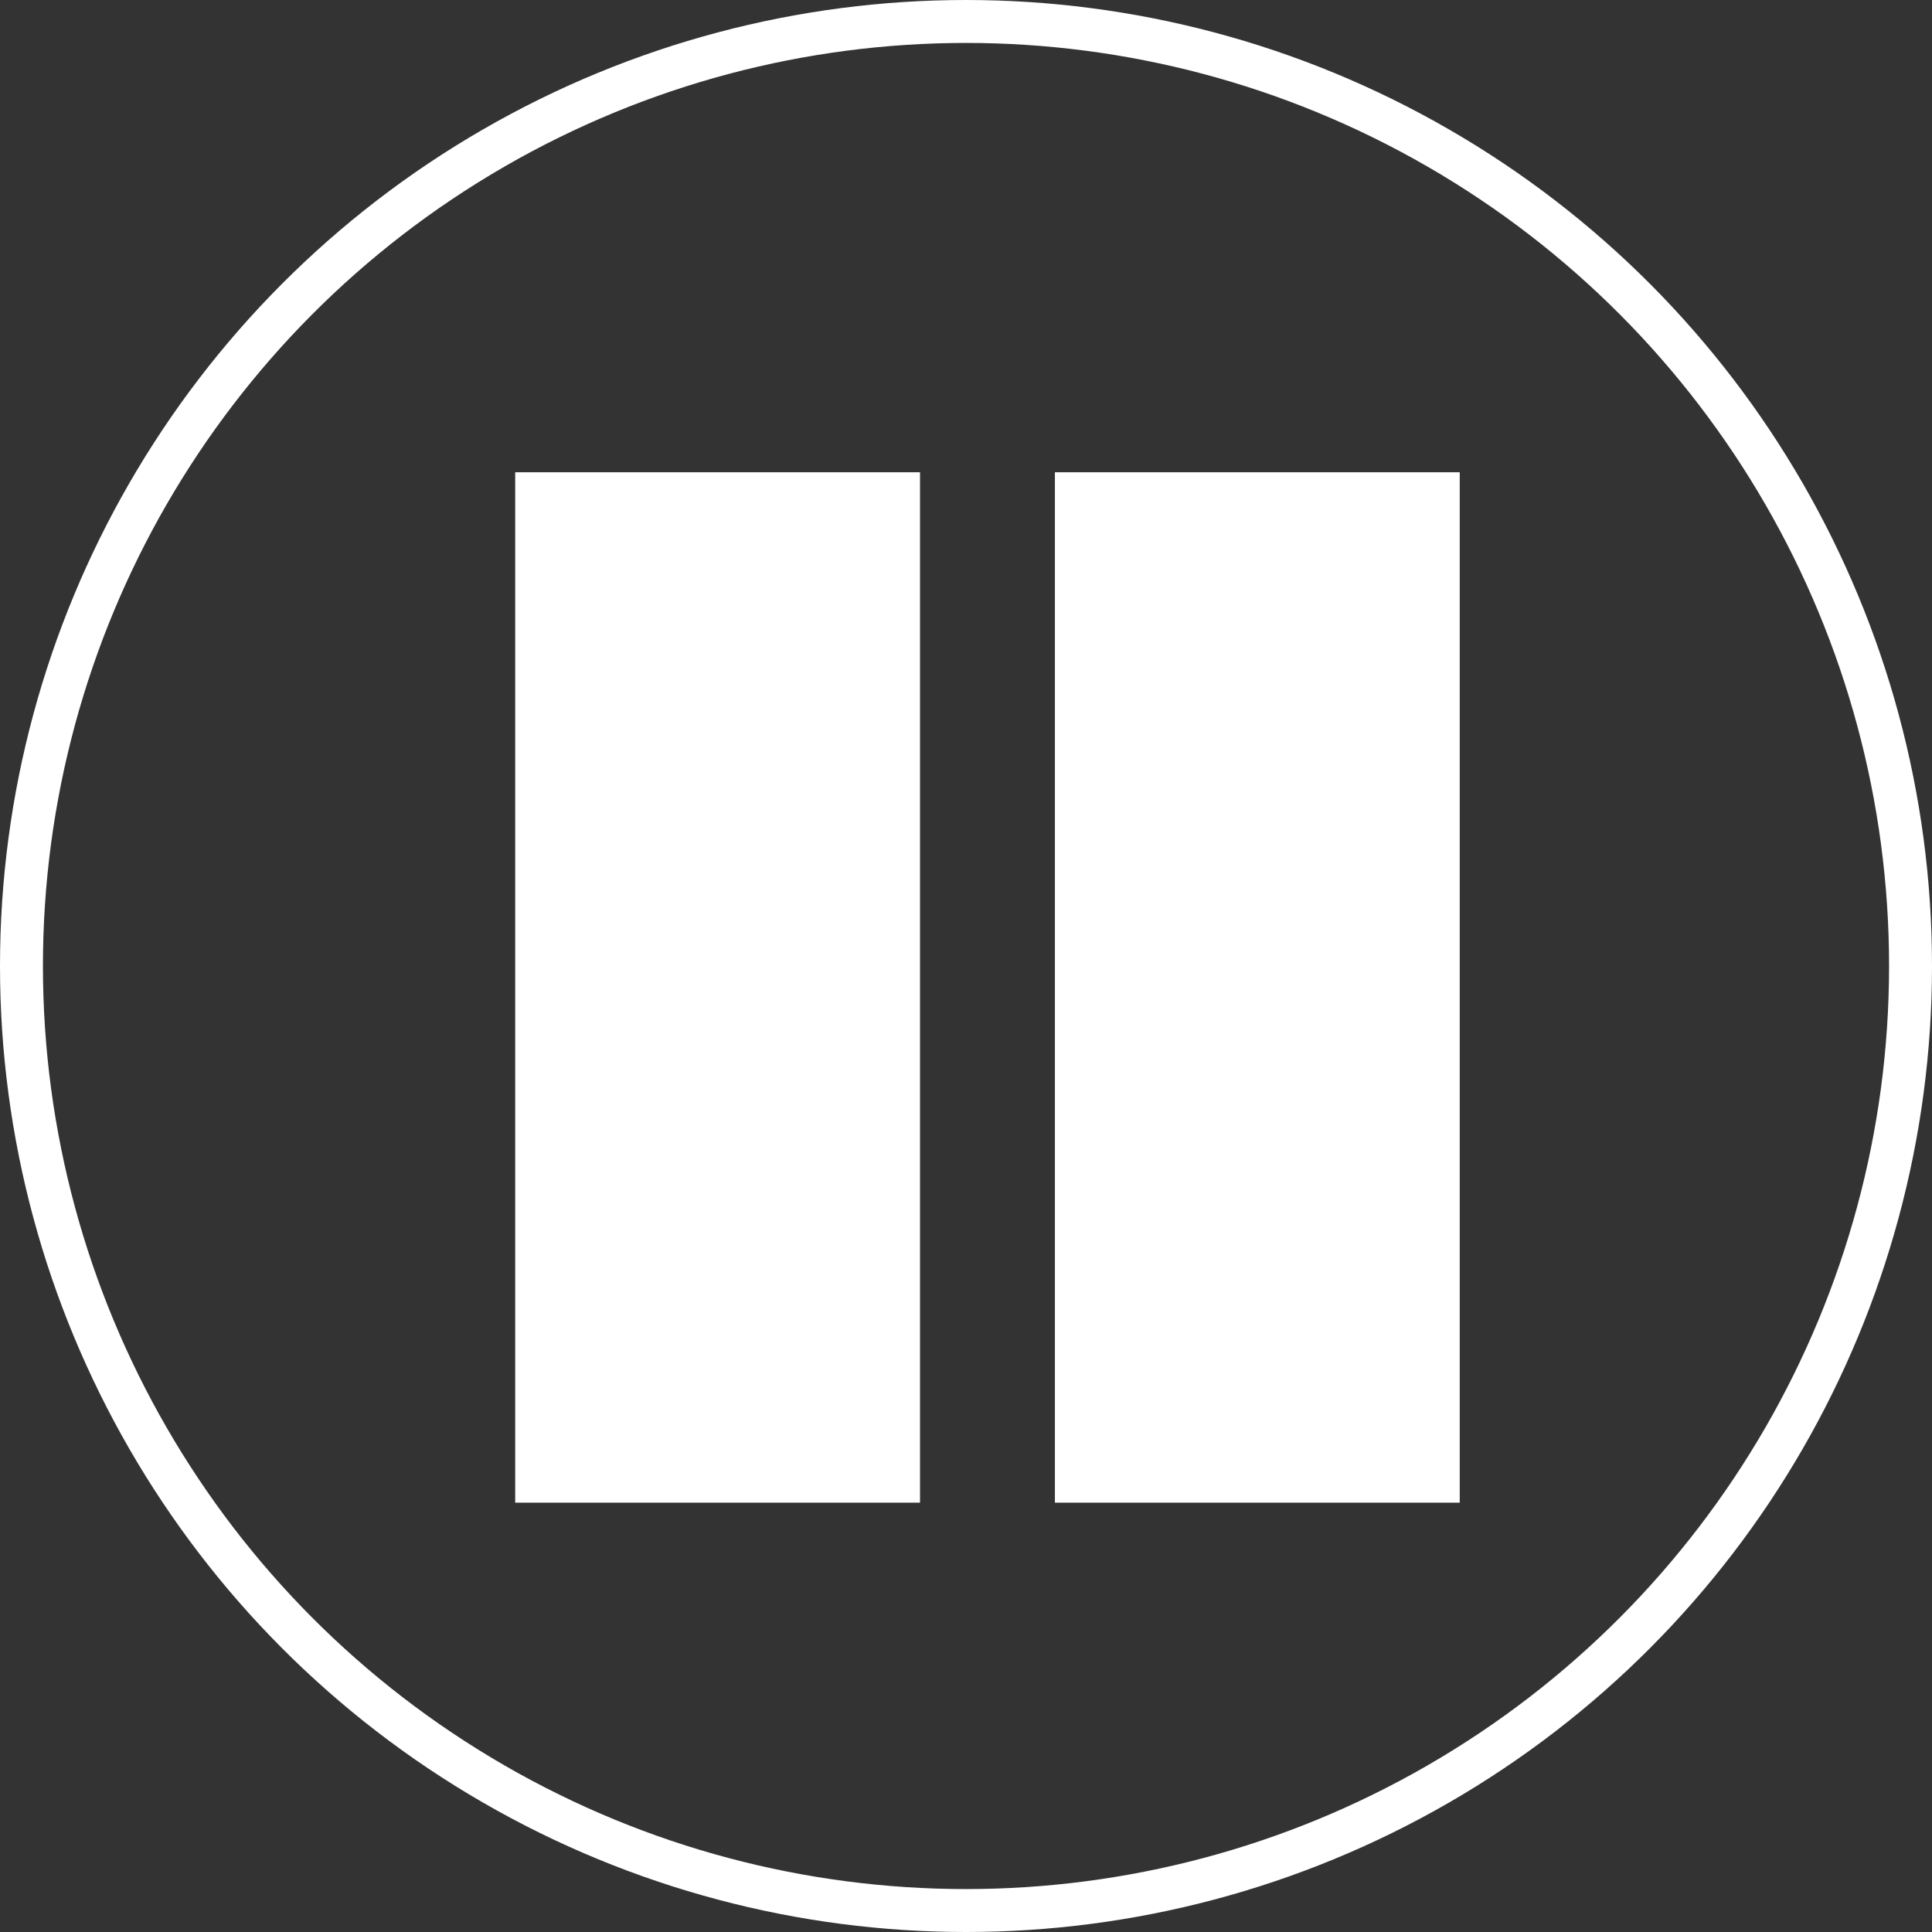 <svg width="45" height="45" viewBox="0 0 45 45" fill="none" xmlns="http://www.w3.org/2000/svg">
<rect x="0" y="0" width="45" height="45" fill="#333333" stroke="none"/>
<circle cx="22.5" cy="22.5" r="22" stroke="white"/>
<rect x="12" y="11" width="9.429" height="24" fill="white"/>
<rect x="24.571" y="11" width="9.429" height="24" fill="white"/>
</svg>
